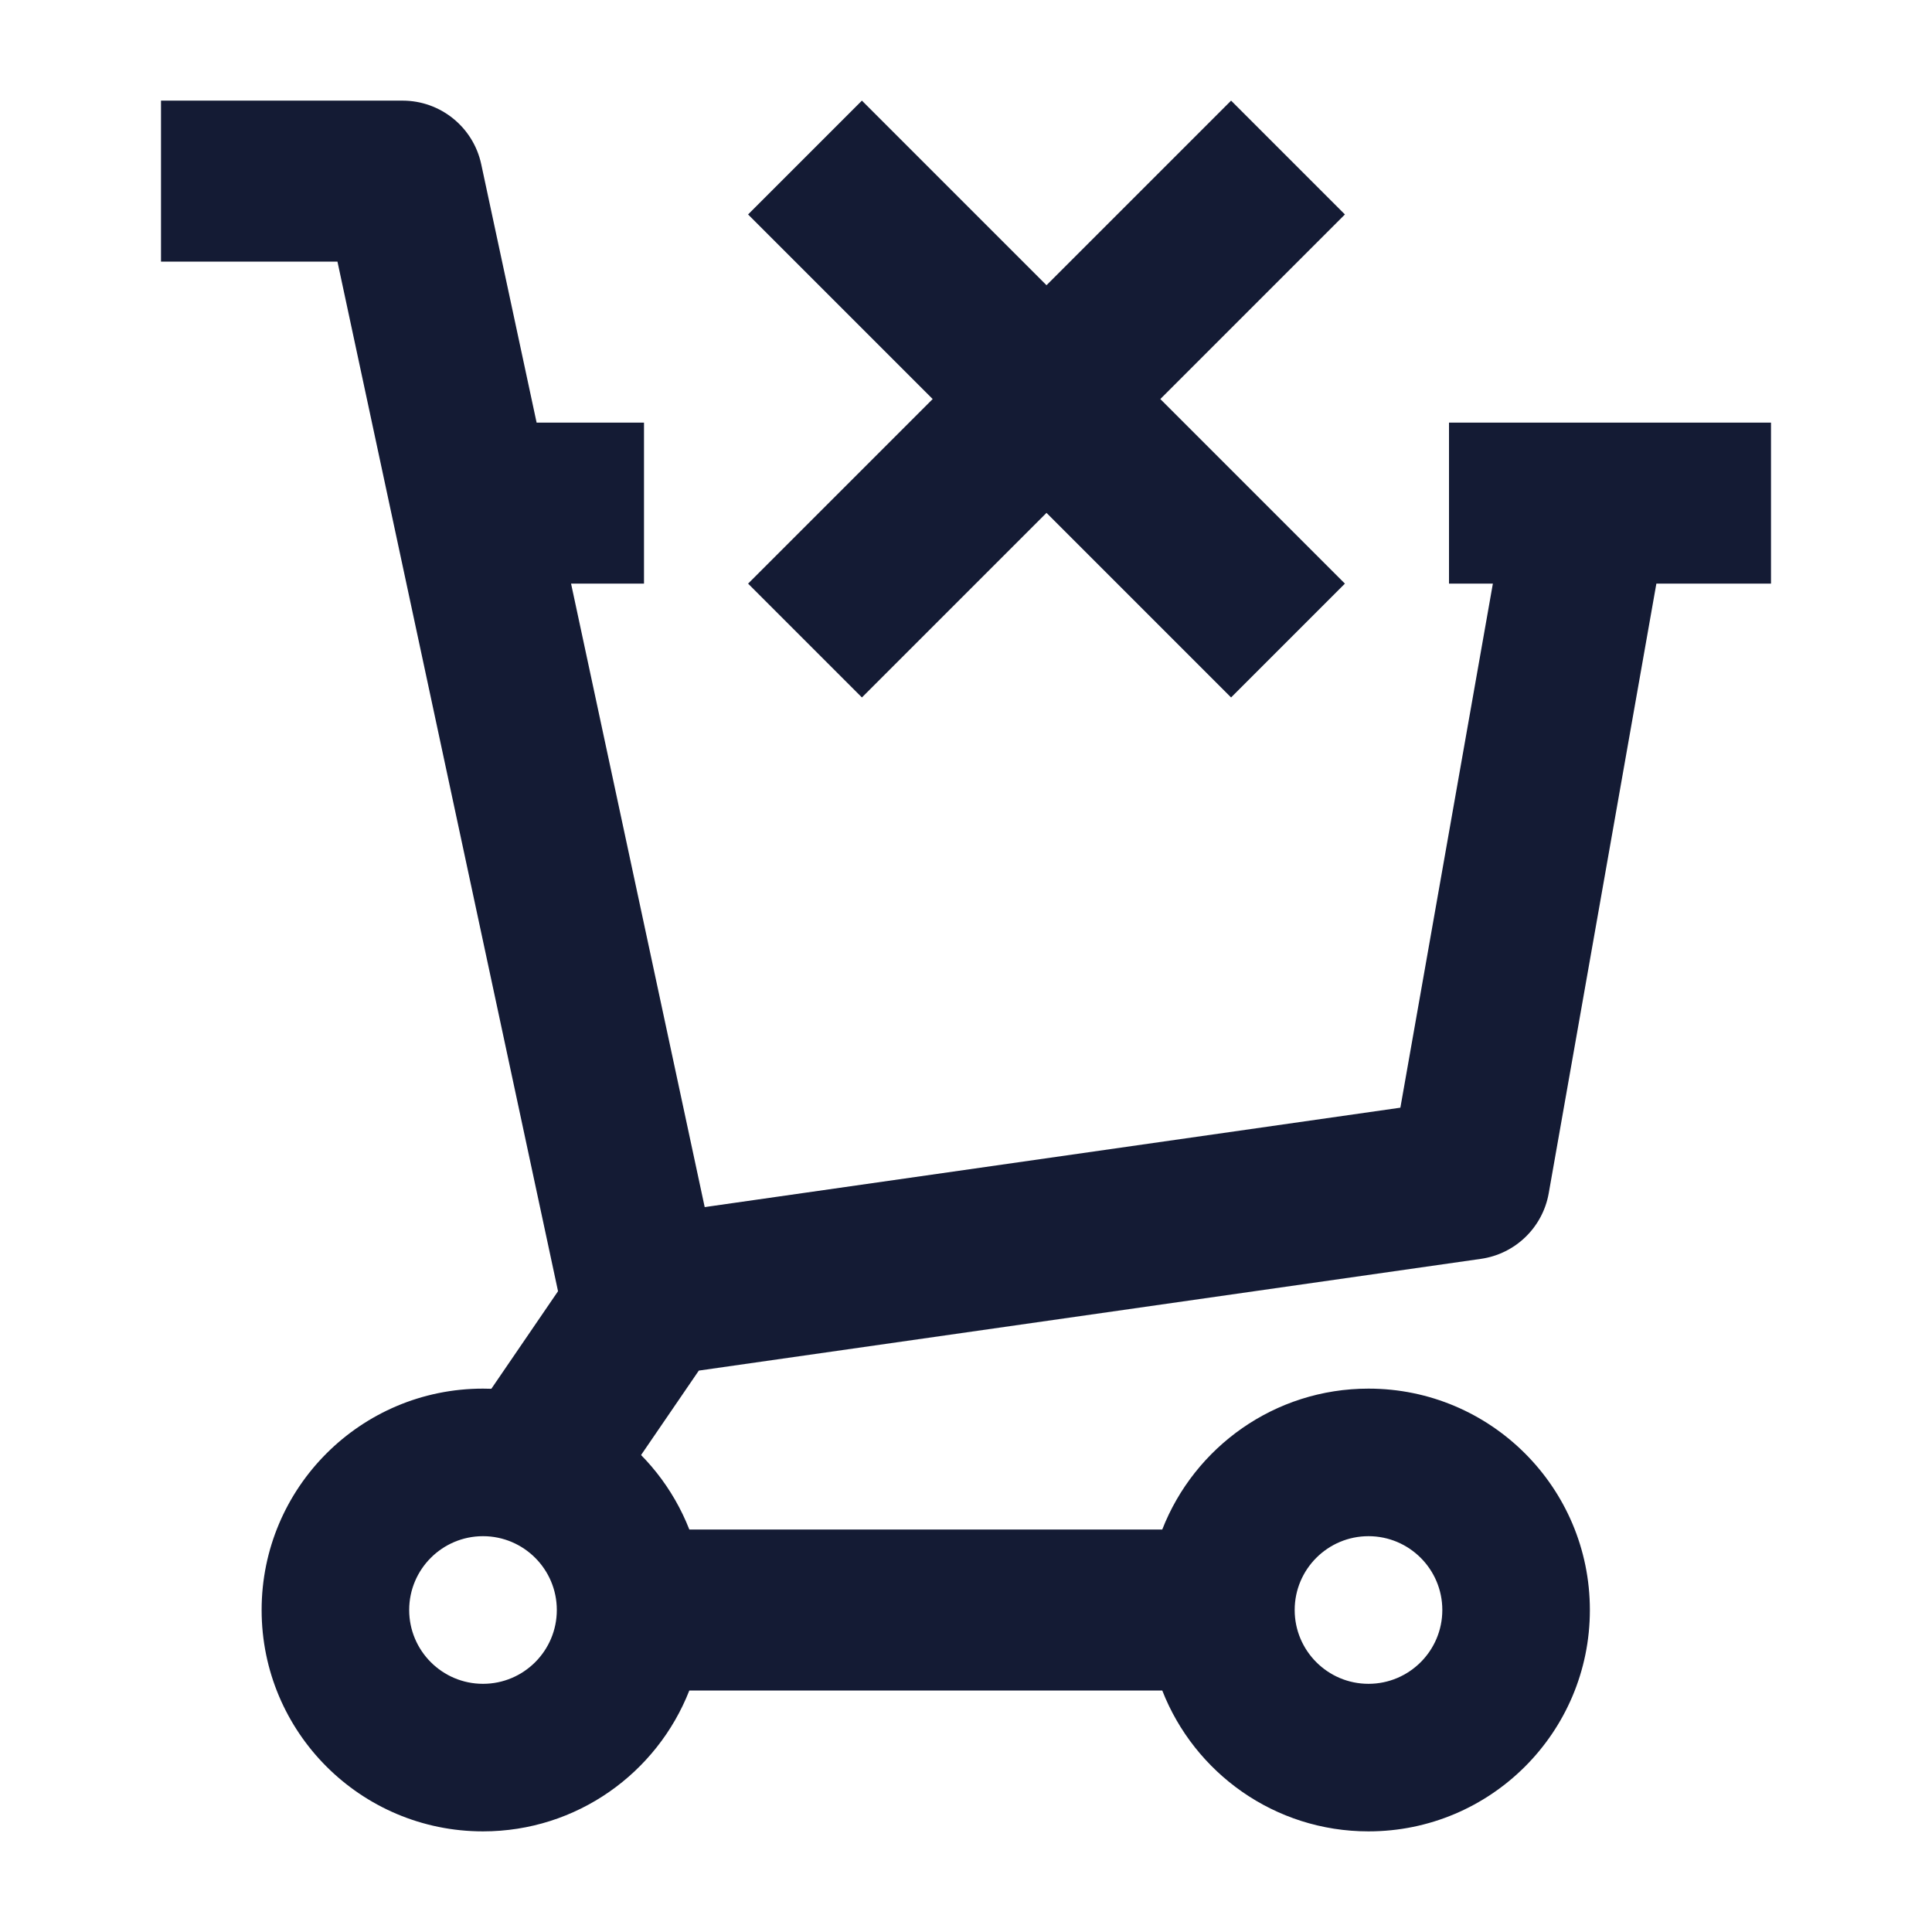 <svg width="24" height="24" viewBox="0 0 24 24" fill="none" xmlns="http://www.w3.org/2000/svg">
<path fill-rule="evenodd" clip-rule="evenodd" d="M11.586 4.957L9.293 2.664L10.707 1.25L13 3.543L15.293 1.25L16.707 2.664L14.414 4.957L16.707 7.25L15.293 8.664L13 6.371L10.707 8.664L9.293 7.25L11.586 4.957Z" fill="#141B34"/>
<path d="M5 1.25H2V3.25H4.192L6.932 16.04L5.807 17.686L7.458 18.814L8.681 17.026L18.396 15.638C18.824 15.577 19.164 15.248 19.239 14.822L20.576 7.25H22V5.25H18V7.25H18.545L17.396 13.76L8.754 14.995L7.094 7.25H8V5.25H6.666L5.978 2.04C5.879 1.579 5.472 1.25 5 1.25Z" fill="#141B34"/>
<path fill-rule="evenodd" clip-rule="evenodd" d="M6 17.25C4.481 17.25 3.25 18.481 3.25 20C3.25 21.519 4.481 22.75 6 22.75C7.166 22.75 8.162 22.024 8.563 21H14.438C14.838 22.024 15.834 22.75 17 22.75C18.519 22.75 19.75 21.519 19.75 20C19.75 18.481 18.519 17.25 17 17.25C15.834 17.25 14.838 17.976 14.438 19H8.563C8.162 17.976 7.166 17.25 6 17.25ZM5.083 20C5.083 19.494 5.494 19.083 6 19.083C6.506 19.083 6.917 19.494 6.917 20C6.917 20.506 6.506 20.917 6 20.917C5.494 20.917 5.083 20.506 5.083 20ZM16.083 20C16.083 19.494 16.494 19.083 17 19.083C17.506 19.083 17.917 19.494 17.917 20C17.917 20.506 17.506 20.917 17 20.917C16.494 20.917 16.083 20.506 16.083 20Z" fill="#141B34"/>
</svg>
